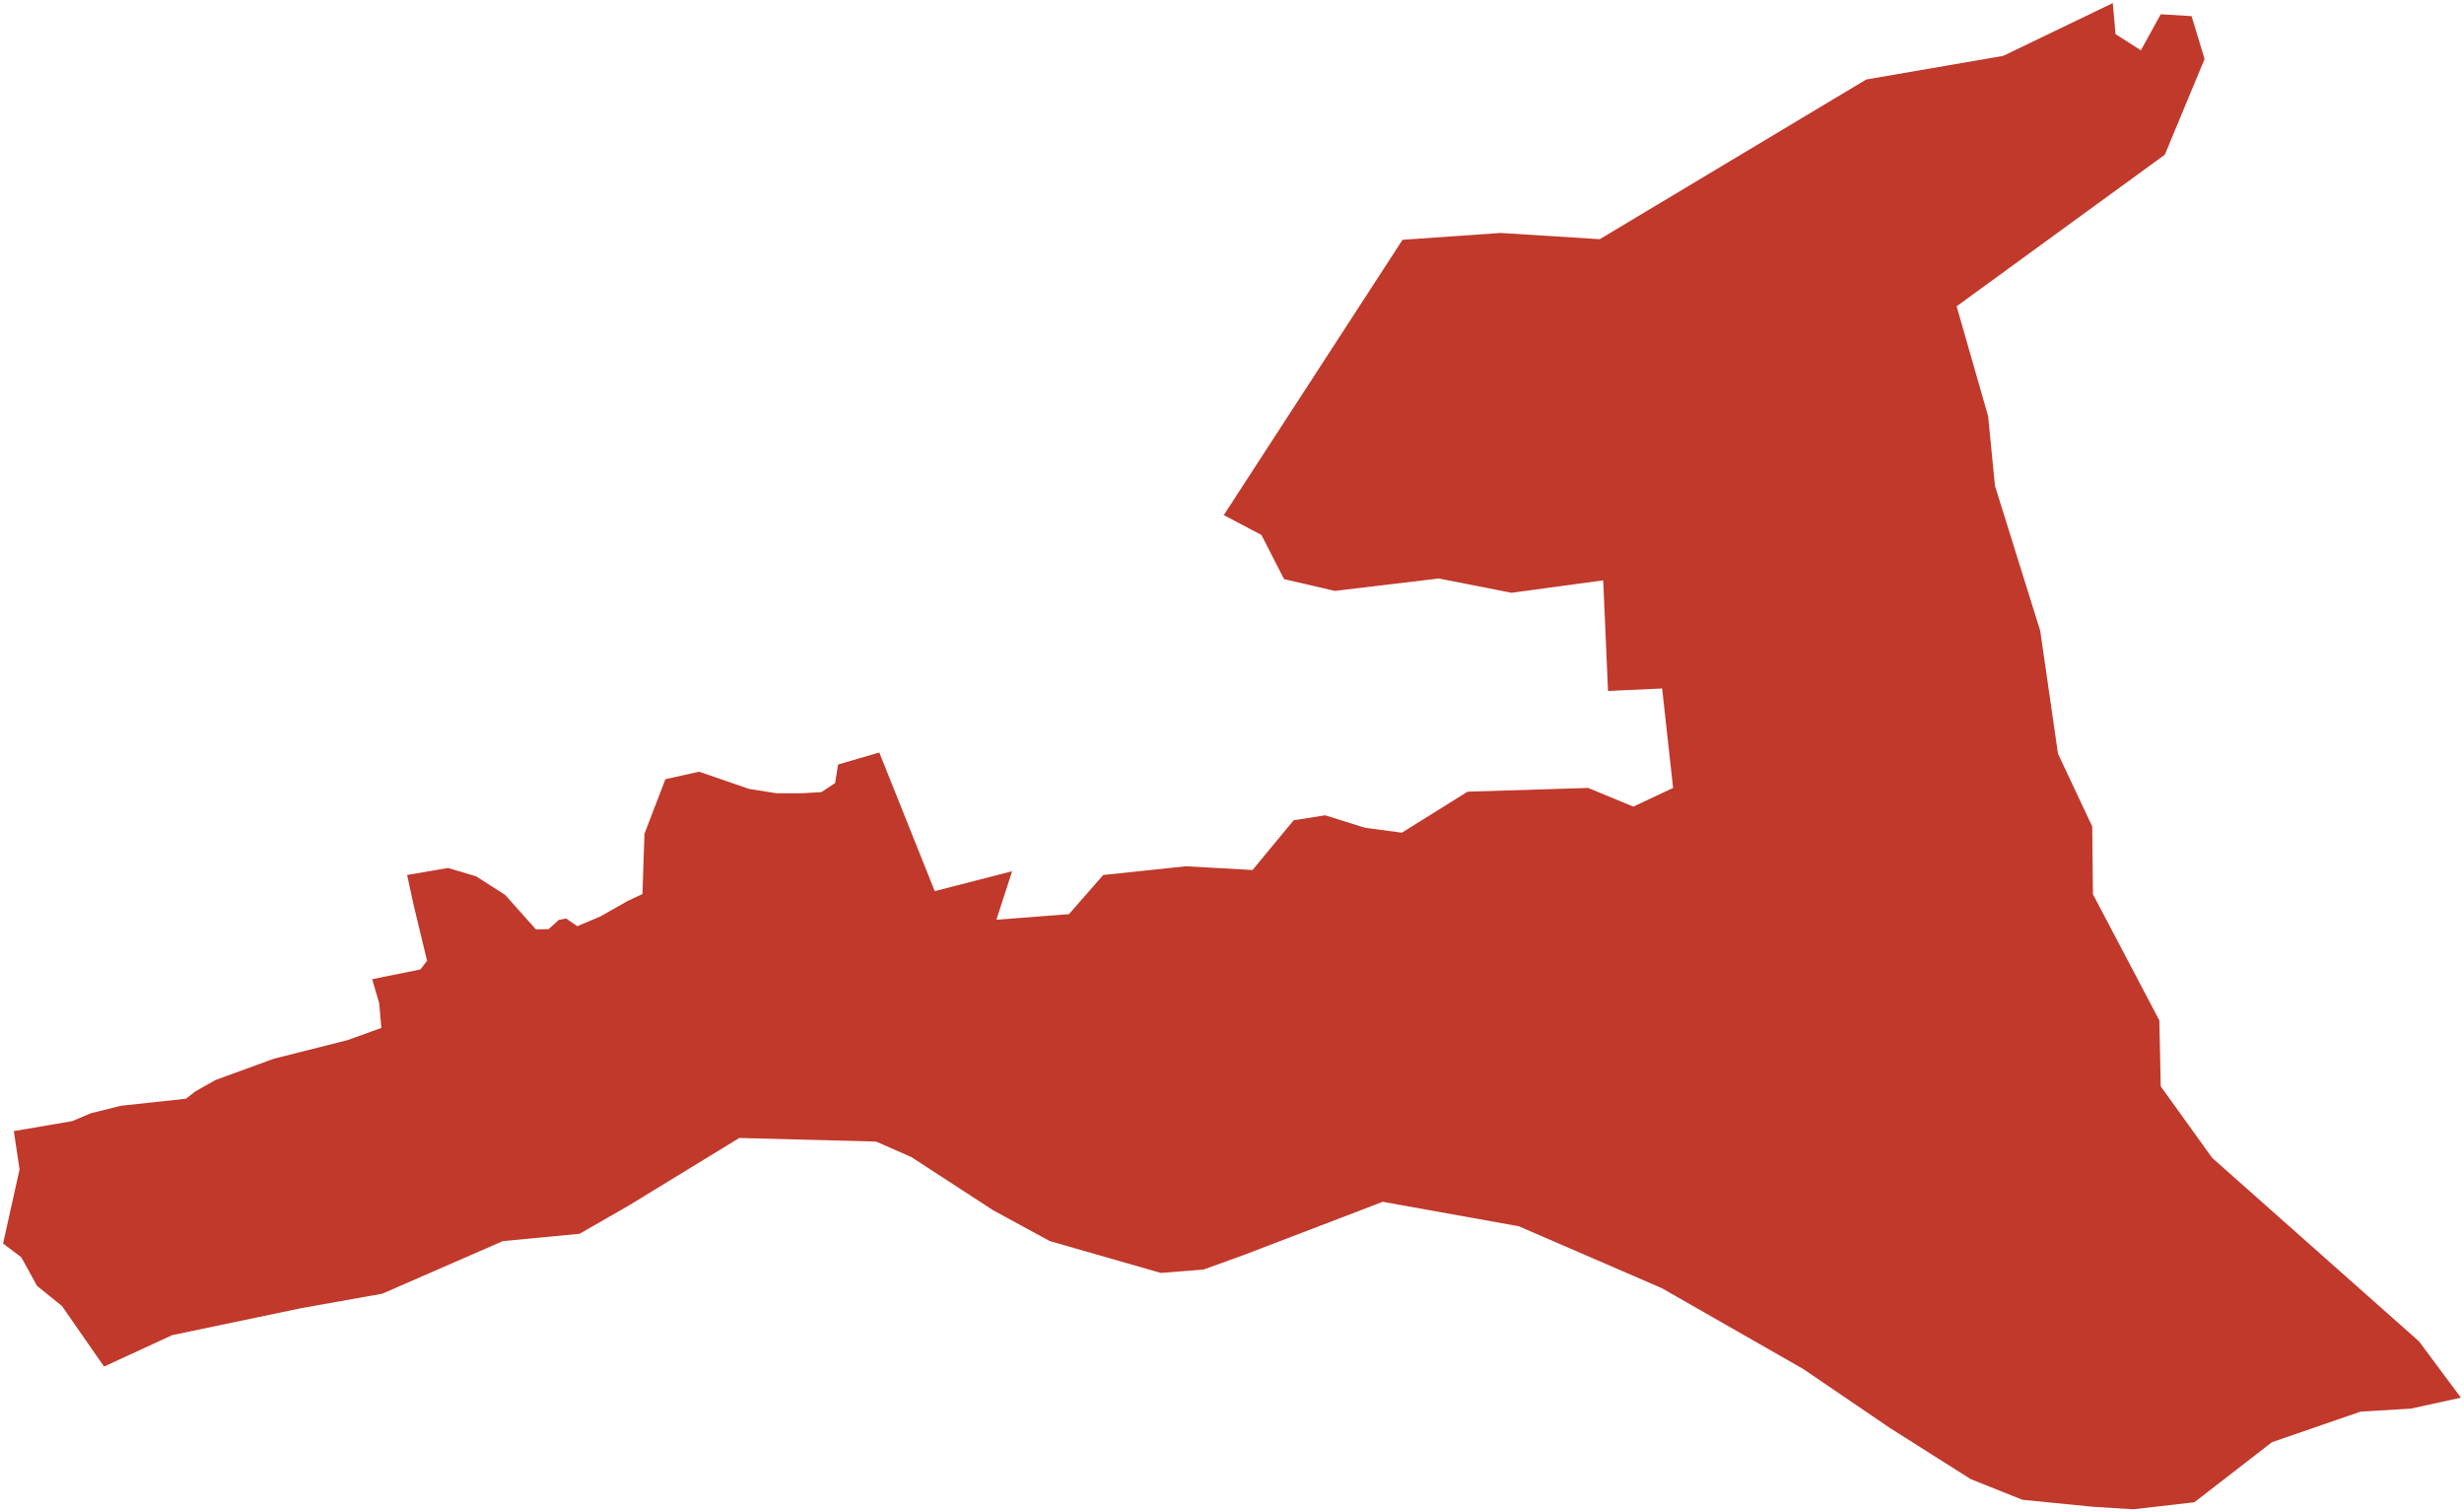 <?xml version="1.0"?>
<svg xmlns="http://www.w3.org/2000/svg" version="1.2" baseProfile="tiny" fill="#f9c113" width="800" height="491" viewBox="0 0 800 491" stroke-linecap="round" stroke-linejoin="round">
<g fill="#c0392b" id="id_230">
<path d="M 420.01 266.31 430.24 264.69 443.14 268.73 455.15 270.34 476.49 257.02 515.63 255.81 530.31 261.87 543.21 255.81 539.65 223.52 522.08 224.33 520.52 188.41 490.73 192.45 467.15 187.81 433.35 191.84 416.9 188.01 409.56 173.68 397.33 167.23 455.37 77.85 487.17 75.63 519.41 77.65 605.92 25.81 650.39 18.14 685.97 1 686.86 11.08 695.09 16.33 701.54 4.63 711.55 5.24 715.77 19.15 702.87 50.22 635.27 99.44 645.5 135.15 647.72 157.74 662.4 204.76 668.18 244.71 679.3 268.32 679.52 290.32 701.09 331.29 701.54 352.69 718.22 375.9 785.37 435.46 799 453.76 782.7 457.33 766.41 458.29 737.65 468.22 712.45 487.72 692.6 490 679.55 489.19 656.62 486.91 639.85 480.21 613.59 463.59 585.48 444.46 539.53 418.2 493.1 398.11 448.94 390.17 444.2 391.99 403.4 407.6 390.76 412.16 376.9 413.27 340.83 402.92 322.44 392.91 295.86 375.63 284.44 370.62 240.03 369.45 204.3 391.29 188.17 400.56 163.27 402.93 124.14 420 97.8 424.7 55.91 433.46 33.78 443.66 20.12 424.01 12.02 417.46 6.92 408.19 1 403.71 6.35 379.65 4.48 367.22 23.45 363.98 29.52 361.41 39.33 358.98 60.39 356.7 63.39 354.35 69.88 350.67 88.91 343.72 112.81 337.69 123.83 333.72 123.1 325.63 120.83 317.9 136.47 314.74 138.66 311.95 134.28 293.78 132.18 284.07 145.47 281.79 154.62 284.52 164.02 290.55 173.99 301.72 178.12 301.65 181.44 298.64 183.79 298.19 187.44 300.69 195.06 297.46 203.73 292.53 208.59 290.25 209.24 270.69 216.04 252.97 226.98 250.54 243.19 256.13 252.1 257.53 260.52 257.53 266.68 257.17 271.13 254.23 272.11 248.2 285.48 244.3 303.49 289.31 328.61 282.85 323.5 298.6 347.07 296.78 358.19 284.07 385.1 281.24 406.67 282.45 420.01 266.31 Z"/>
</g>
</svg>